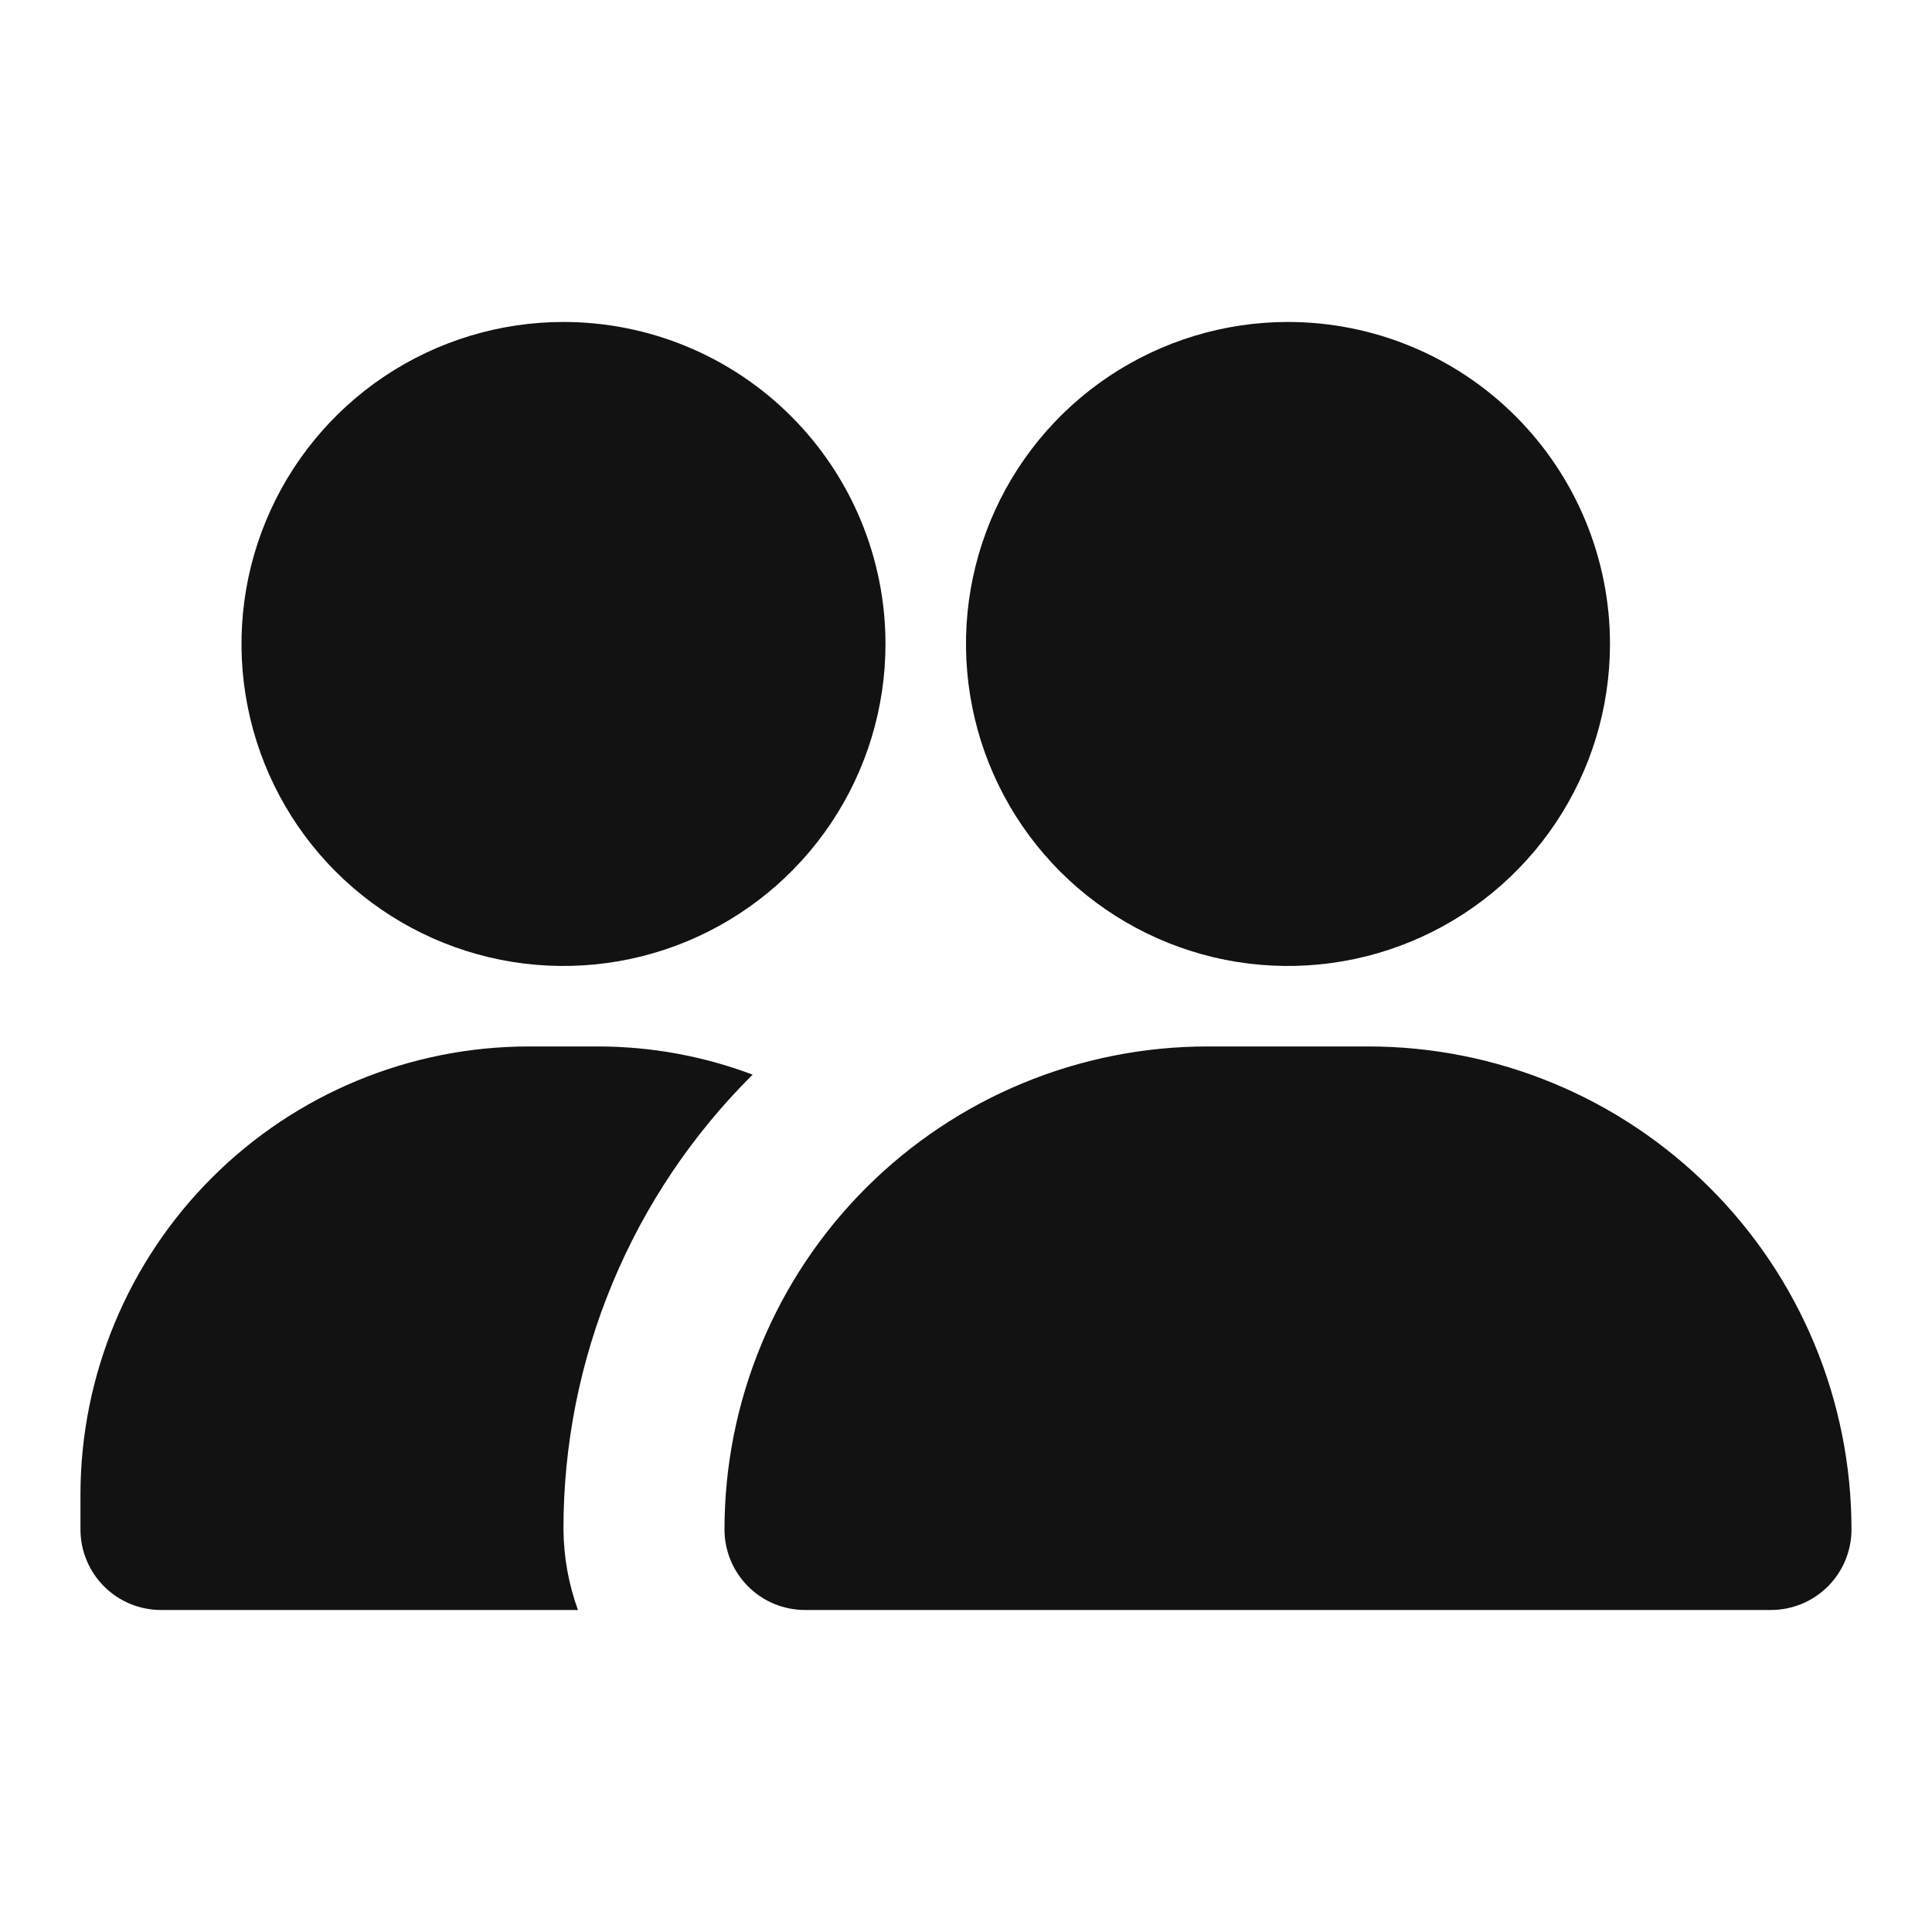 <svg width="34" height="34" viewBox="0 0 34 34" fill="none" xmlns="http://www.w3.org/2000/svg">
<path d="M32.583 26.916C32.583 27.292 32.434 27.652 32.168 27.918C31.902 28.184 31.542 28.333 31.166 28.333H14.166C13.791 28.333 13.43 28.184 13.165 27.918C12.899 27.652 12.75 27.292 12.75 26.916C12.75 24.662 13.645 22.5 15.239 20.906C16.833 19.312 18.995 18.416 21.25 18.416H24.083C26.337 18.416 28.499 19.312 30.093 20.906C31.688 22.5 32.583 24.662 32.583 26.916ZM22.666 5.666C21.546 5.666 20.45 5.999 19.518 6.621C18.586 7.244 17.86 8.129 17.431 9.164C17.002 10.2 16.89 11.339 17.109 12.438C17.327 13.538 17.867 14.547 18.659 15.34C19.452 16.132 20.462 16.672 21.561 16.891C22.66 17.109 23.799 16.997 24.835 16.568C25.87 16.139 26.755 15.413 27.378 14.481C28.001 13.549 28.333 12.454 28.333 11.333C28.333 9.83 27.736 8.389 26.673 7.326C25.611 6.263 24.169 5.666 22.666 5.666ZM9.916 5.666C8.796 5.666 7.7 5.999 6.768 6.621C5.836 7.244 5.11 8.129 4.681 9.164C4.252 10.2 4.14 11.339 4.359 12.438C4.577 13.538 5.117 14.547 5.909 15.34C6.702 16.132 7.712 16.672 8.811 16.891C9.91 17.109 11.05 16.997 12.085 16.568C13.12 16.139 14.005 15.413 14.628 14.481C15.251 13.549 15.583 12.454 15.583 11.333C15.583 9.83 14.986 8.389 13.923 7.326C12.861 6.263 11.419 5.666 9.916 5.666ZM9.916 26.916C9.914 25.428 10.207 23.954 10.779 22.581C11.35 21.207 12.189 19.96 13.245 18.912C12.381 18.586 11.464 18.418 10.54 18.416H9.293C7.205 18.42 5.204 19.251 3.728 20.727C2.251 22.204 1.42 24.205 1.416 26.293V26.916C1.416 27.292 1.566 27.652 1.831 27.918C2.097 28.184 2.457 28.333 2.833 28.333H10.171C10.006 27.879 9.92 27.399 9.916 26.916Z" fill="#131212"/>
</svg>
